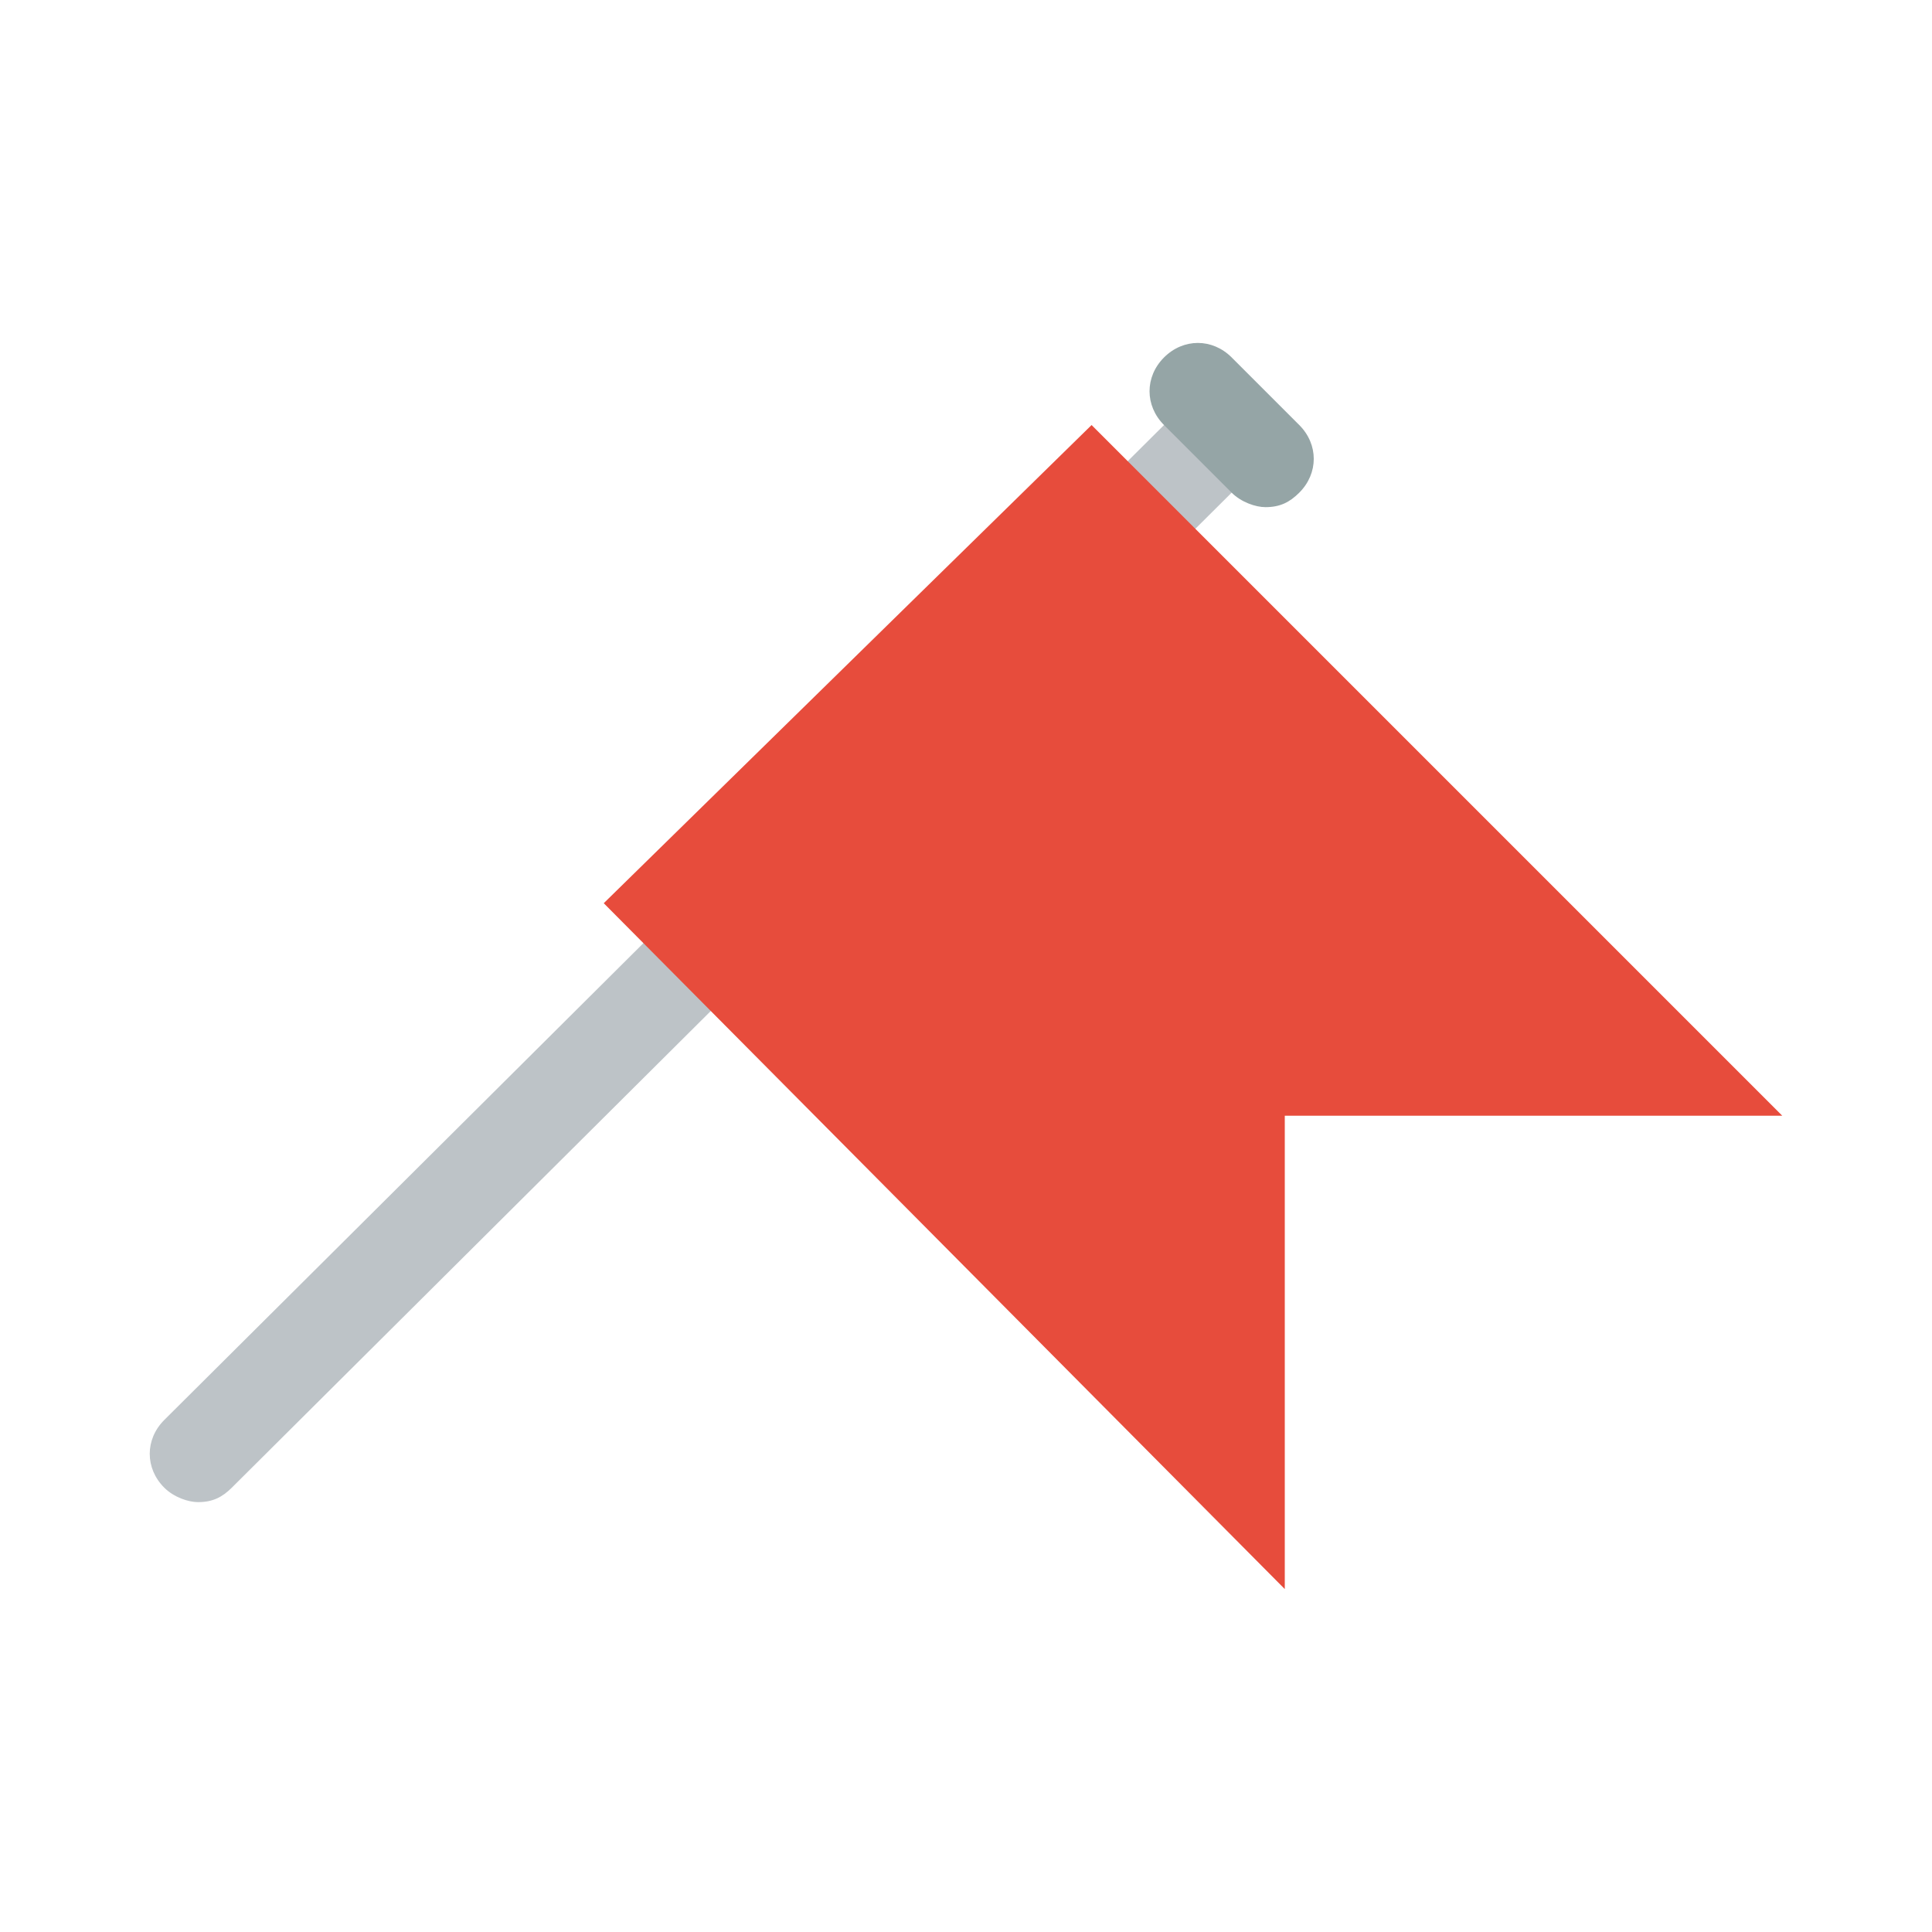 <?xml version="1.0" encoding="utf-8"?>
<!-- Generator: Adobe Illustrator 18.0.0, SVG Export Plug-In . SVG Version: 6.00 Build 0)  -->
<!DOCTYPE svg PUBLIC "-//W3C//DTD SVG 1.1//EN" "http://www.w3.org/Graphics/SVG/1.1/DTD/svg11.dtd">
<svg version="1.1" xmlns="http://www.w3.org/2000/svg" xmlns:xlink="http://www.w3.org/1999/xlink" x="0px" y="0px"
	 viewBox="0 0 40 40" enable-background="new 0 0 40 40" xml:space="preserve">
<g id="Office">
	<g id="Drive_Lock_6_">
	</g>
	<g id="Drive_Down_6_">
	</g>
	<g id="Drive_Up_6_">
	</g>
	<g id="Drive_4_">
	</g>
	<g id="Screwdriver_3_">
	</g>
	<g id="Wrench_2_">
	</g>
	<g id="Flag_4_">
	</g>
	<g id="Whistle_4_">
	</g>
	<g id="Eye_Off_8_">
	</g>
	<g id="Eye">
	</g>
	<g id="Wand_4_">
	</g>
	<g id="Swatches">
	</g>
	<g id="Crop_6_">
	</g>
	<g id="Adjust_3_">
	</g>
	<g id="Picker">
	</g>
	<g id="Vector_5_">
	</g>
	<g id="Layer_Lock_6_">
	</g>
	<g id="Layer_Minus_6_">
	</g>
	<g id="Layer_Plus_6_">
	</g>
	<g id="Layer_4_">
	</g>
	<g id="File_Export_6_">
	</g>
	<g id="File_Import_6_">
	</g>
	<g id="File_4_">
	</g>
	<g id="Note_Flag_5_">
	</g>
	<g id="Note_Lock_5_">
	</g>
	<g id="Note_Minus_5_">
	</g>
	<g id="Note_Plus_5_">
	</g>
	<g id="Note_3_">
	</g>
	<g id="Folder_Flag_5_">
	</g>
	<g id="Folder_Lock_5_">
	</g>
	<g id="Folder_Minus_5_">
	</g>
	<g id="Folder_Plus_5_">
	</g>
	<g id="Folder_3_">
	</g>
	<g id="Magnet_3_">
	</g>
	<g id="Versions_6_">
	</g>
	<g id="Inbox_Down_5_">
	</g>
	<g id="Inbox_Up_5_">
	</g>
	<g id="Inbox_3_">
	</g>
	<g id="Email_Lock_5_">
	</g>
	<g id="Email_Star_5_">
	</g>
	<g id="Email_Flag">
	</g>
	<g id="Email_Ban_5_">
	</g>
	<g id="Email_Plus_5_">
	</g>
	<g id="Email_Minus_5_">
	</g>
	<g id="Email_Contact_5_">
	</g>
	<g id="Email_3_">
	</g>
	<g id="Bulb_4_">
	</g>
	<g id="Shield_4_">
	</g>
	<g id="Key_3_">
	</g>
	<g id="Heat_4_">
	</g>
	<g id="Calendar_6_">
	</g>
	<g id="Briefcase">
	</g>
	<g id="Messenger_Bag">
	</g>
	<g id="Suitcase_5_">
	</g>
	<g id="Trophy_4_">
	</g>
	<g id="Bookmark">
	</g>
	<g id="Book_03">
	</g>
	<g id="Book_02">
	</g>
	<g id="Book_01">
	</g>
	<g id="Timer_8_">
	</g>
	<g id="Alarm_10_">
	</g>
	<g id="Clock_6_">
	</g>
	<g id="Albums_5_">
	</g>
	<g id="Plane_4_">
	</g>
	<g id="Pin_Flag_4_">
		<g id="Pin_Flag_6_">
			<g>
				<path fill-rule="evenodd" clip-rule="evenodd" fill="#BDC3C7" d="M25.5,8.8c-0.4-0.4-1-0.4-1.4,0L3.4,29.4c-0.4,0.4-0.4,1,0,1.4
					c0.2,0.2,0.5,0.3,0.7,0.3c0.3,0,0.5-0.1,0.7-0.3l20.7-20.6C25.9,9.8,25.9,9.2,25.5,8.8z"/>
			</g>
		</g>
		<g id="Pin_Flag_3_">
			<g>
				<path fill-rule="evenodd" clip-rule="evenodd" fill="#95A5A6" d="M26.9,8.8l-1.4-1.4c-0.4-0.4-1-0.4-1.4,0c-0.4,0.4-0.4,1,0,1.4
					l1.4,1.4c0.2,0.2,0.5,0.3,0.7,0.3c0.3,0,0.5-0.1,0.7-0.3C27.3,9.8,27.3,9.2,26.9,8.8z"/>
			</g>
		</g>
		<g id="Pin_Flag_1_">
			<g>
				<polygon fill-rule="evenodd" clip-rule="evenodd" fill="#E74C3C" points="22.6,8.8 12.5,18.7 26.6,32.9 26.6,23.1 36.9,23.1 
									"/>
			</g>
		</g>
	</g>
	<g id="Tack">
	</g>
	<g id="Paper_Clip">
	</g>
	<g id="Pencil_4_">
	</g>
	<g id="Lead_Pencil_3_">
	</g>
	<g id="Sharpie_6_">
	</g>
	<g id="Piechart_4_">
	</g>
	<g id="Bargraph_6_">
	</g>
</g>
<g id="Lockup">
</g>
</svg>
